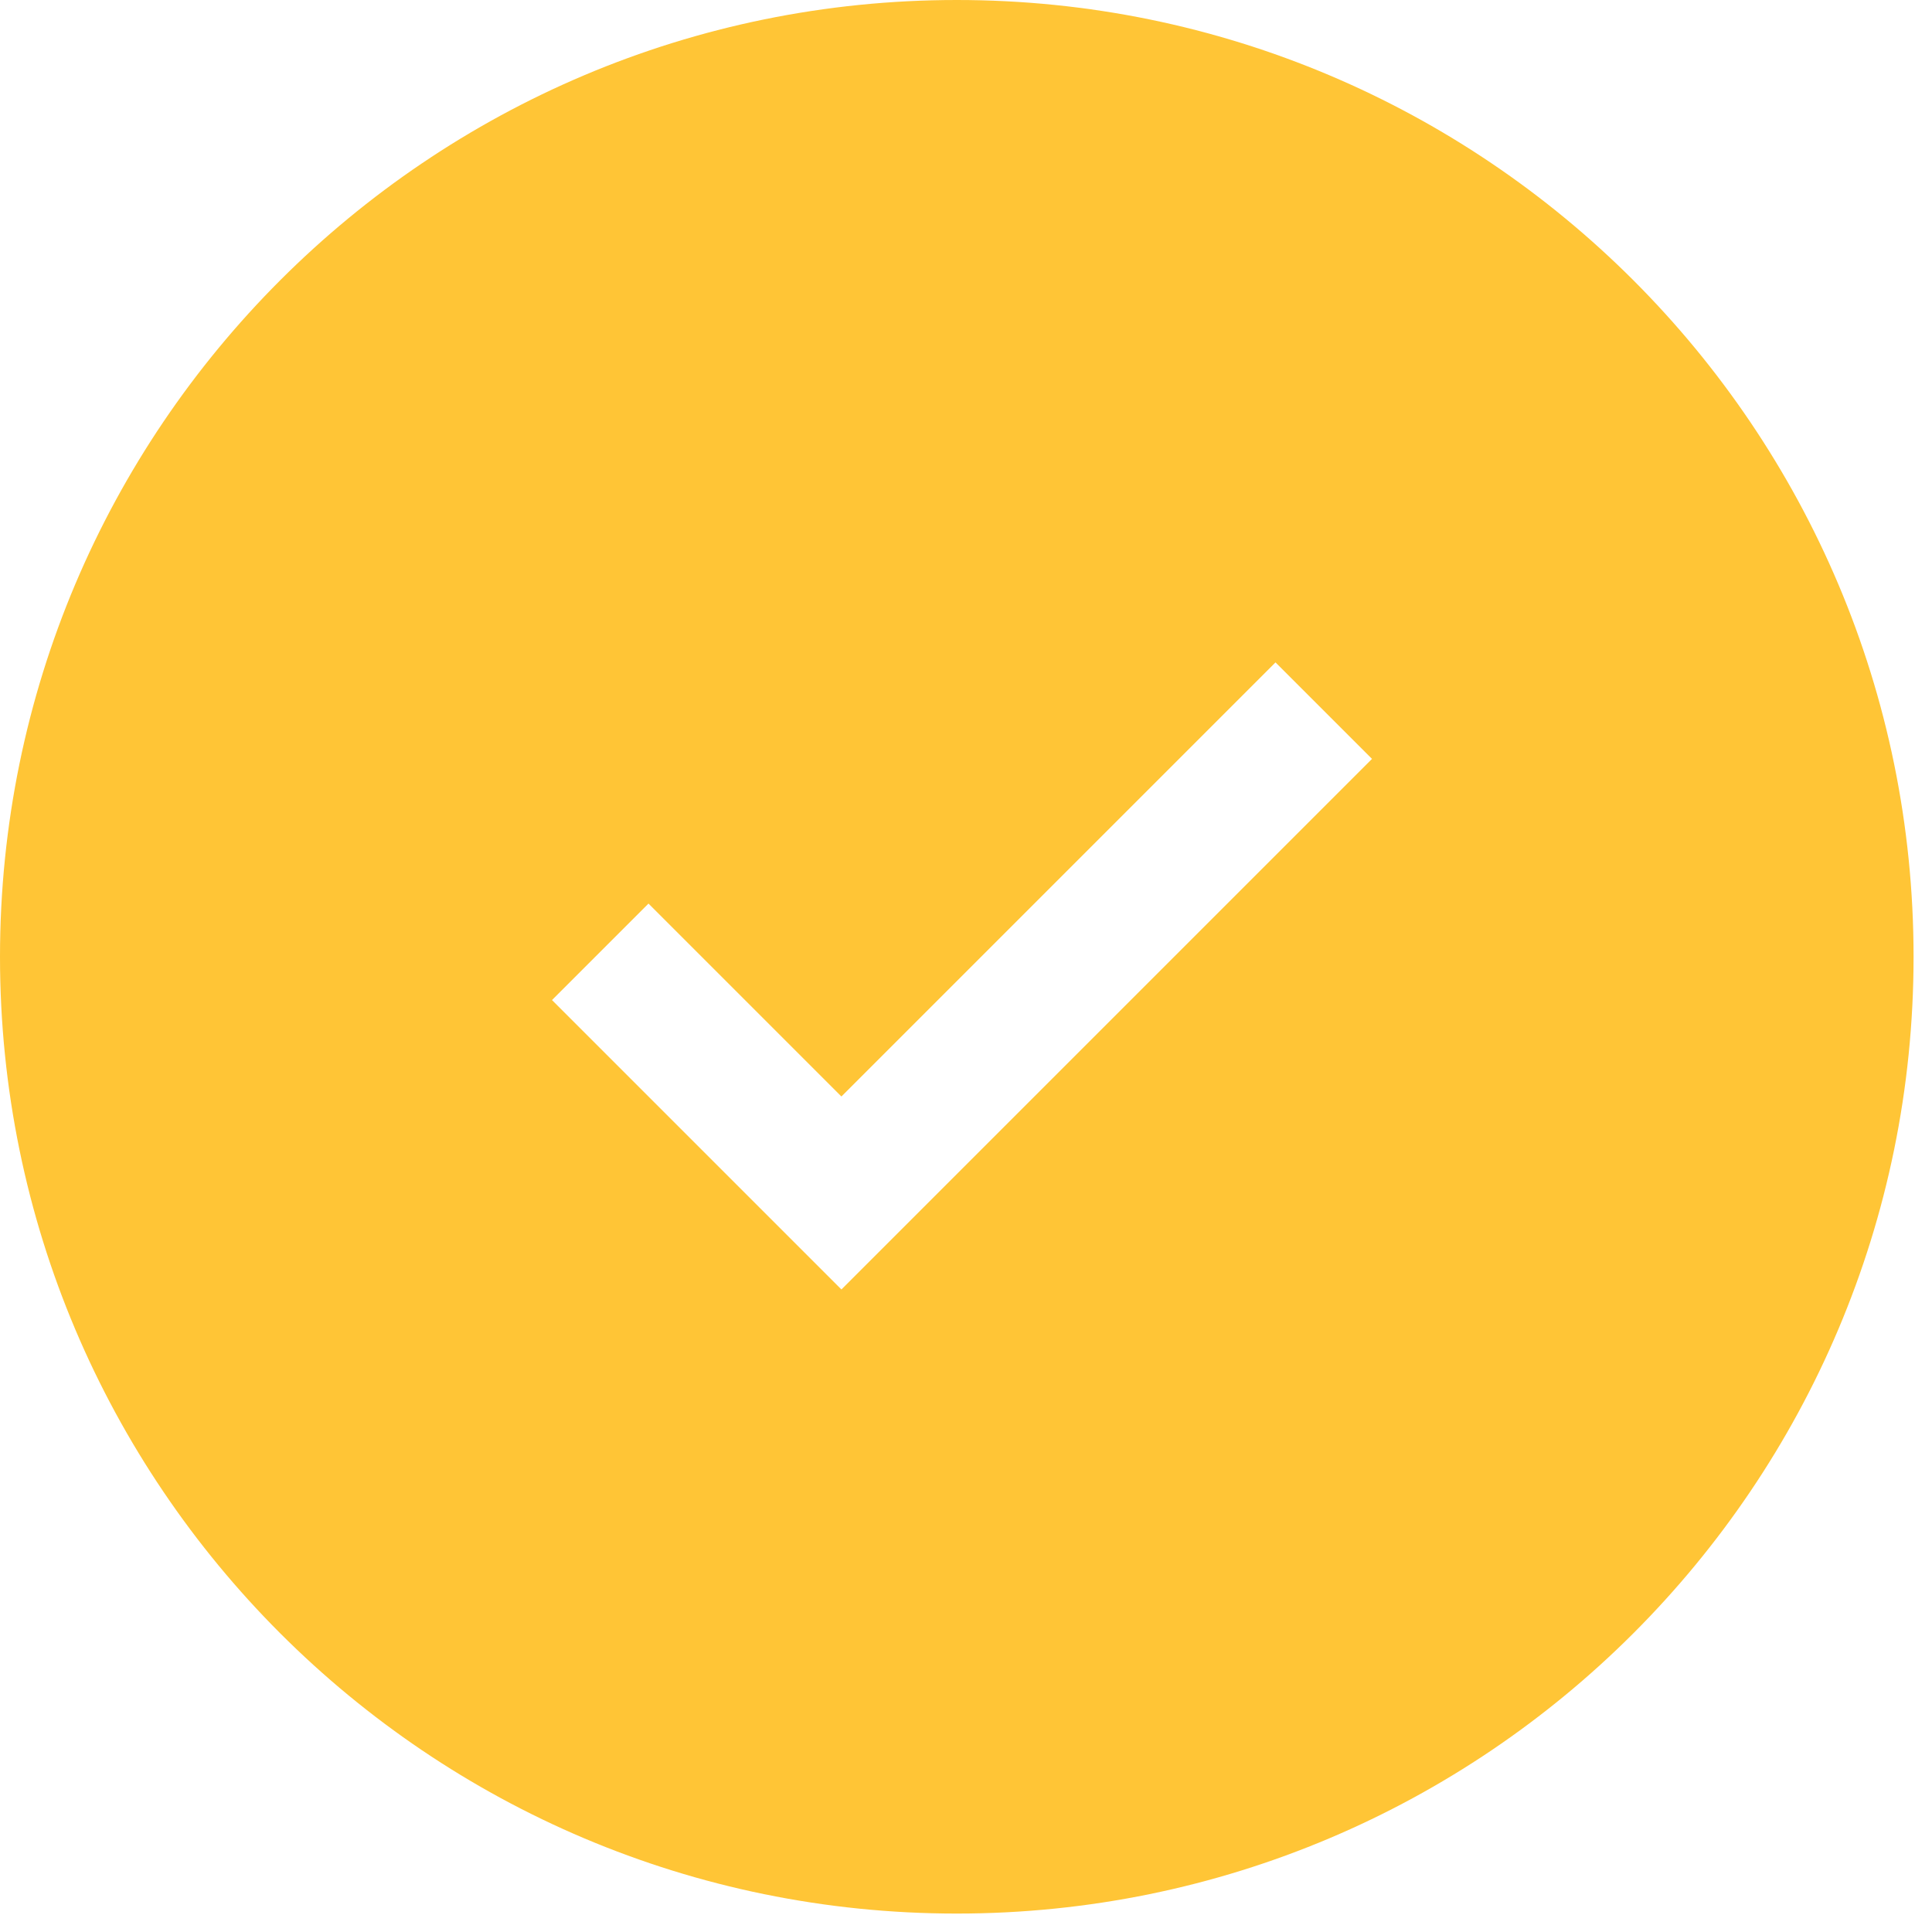 <?xml version="1.0" encoding="UTF-8"?>
<svg width="35px" height="35px" viewBox="0 0 35 35" version="1.1" xmlns="http://www.w3.org/2000/svg" xmlns:xlink="http://www.w3.org/1999/xlink">
    <!-- Generator: Sketch 47.1 (45422) - http://www.bohemiancoding.com/sketch -->
    <title>check-y</title>
    <desc>Created with Sketch.</desc>
    <defs></defs>
    <g id="Staging" stroke="none" stroke-width="1" fill="none" fill-rule="evenodd">
        <path d="M17.333,0 C26.906,0 34.666,7.76 34.666,17.333 C34.666,26.906 26.906,34.666 17.333,34.666 C7.761,34.666 0,26.906 0,17.333 C0,7.76 7.761,0 17.333,0 Z M15.243,23.36 L24.855,13.748 L23.107,12 L15.243,19.864 L11.748,16.369 L10,18.117 L15.243,23.36 Z" id="check-y" fill="#FFC536" fill-rule="nonzero"></path>
    </g>
</svg>
